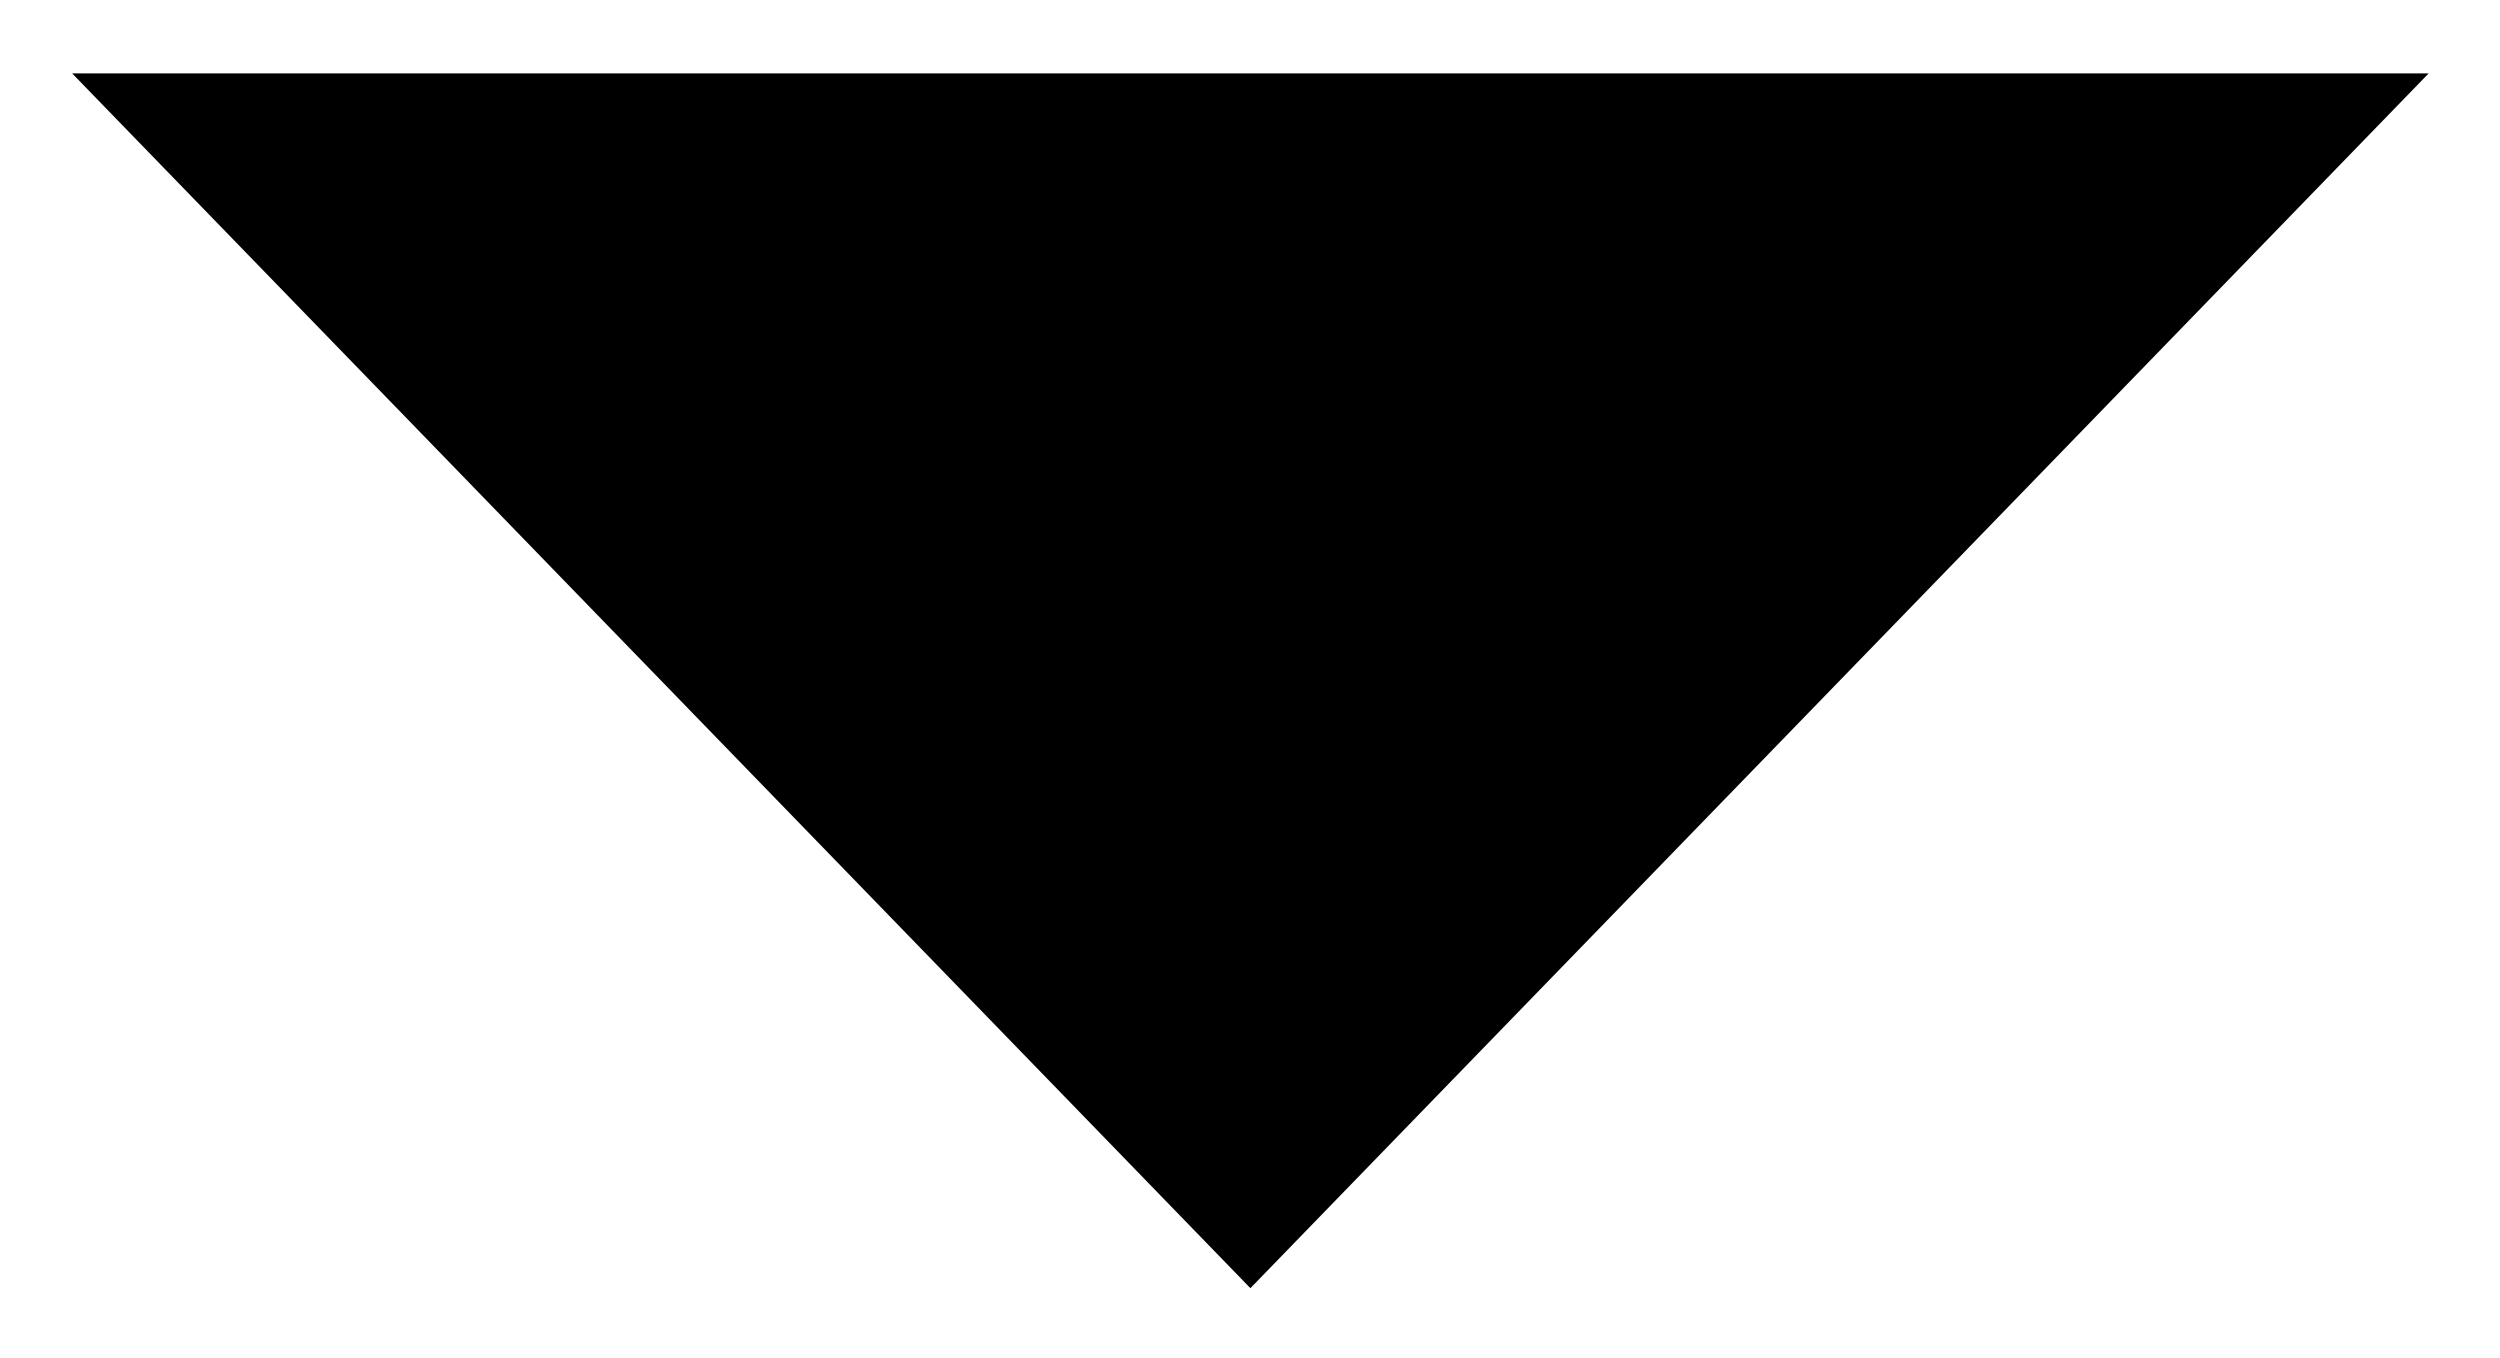 <?xml version="1.0" encoding="UTF-8" standalone="no"?>
<!-- Created with Inkscape (http://www.inkscape.org/) -->

<svg
   width="3.483mm"
   height="1.892mm"
   viewBox="0 0 3.483 1.84"
   version="1.1"
   id="svg5"
   inkscape:version="1.1 (c68e22c387, 2021-05-23)"
   sodipodi:docname="selectarrow.svg"
   xmlns:inkscape="http://www.inkscape.org/namespaces/inkscape"
   xmlns:sodipodi="http://sodipodi.sourceforge.net/DTD/sodipodi-0.dtd"
   xmlns="http://www.w3.org/2000/svg"
   xmlns:svg="http://www.w3.org/2000/svg">
  <sodipodi:namedview
     id="namedview7"
     pagecolor="#505050"
     bordercolor="#eeeeee"
     borderopacity="1"
     inkscape:pageshadow="0"
     inkscape:pageopacity="0"
     inkscape:pagecheckerboard="0"
     inkscape:document-units="px"
     showgrid="false"
     inkscape:zoom="12.001571"
     inkscape:cx="5.4576187"
     inkscape:cy="5.4576187"
     inkscape:window-width="1920"
     inkscape:window-height="1027"
     inkscape:window-x="-8"
     inkscape:window-y="-8"
     inkscape:window-maximized="1"
     inkscape:current-layer="layer1"
     width="6.08mm"
     height="3.618mm"
     viewbox-height="3.518"
     scale-x="0.365"
     fit-margin-left="0.1"
     fit-margin-top="0.1"
     fit-margin-right="0.1"
     fit-margin-bottom="0.1" />
  <defs
     id="defs2" />
  <g
     inkscape:label="Layer 1"
     inkscape:groupmode="layer"
     id="layer1"
     transform="translate(-82.809,-76.435)">
    <path
       sodipodi:type="star"
       style="fill:#000000;fill-opacity:1;stroke:#000000;stroke-width:16970.6;stroke-linecap:square;stroke-linejoin:miter;stroke-miterlimit:4;stroke-dasharray:none"
       id="path1105"
       inkscape:flatsided="true"
       sodipodi:sides="3"
       sodipodi:cx="145.31431"
       sodipodi:cy="157.31274"
       sodipodi:r1="192.71524"
       sodipodi:r2="96.35762"
       sodipodi:arg1="1.5707963"
       sodipodi:arg2="2.6179939"
       inkscape:rounded="0"
       inkscape:randomized="0"
       d="M 145.314,350.028 -21.582,60.955 312.211,60.955 Z"
       transform="matrix(1.1044977e-4,0,0,6.5732367e-5,84.535,77.065)"
       inkscape:transform-center-y="0.0031686703" />
  </g>
</svg>
